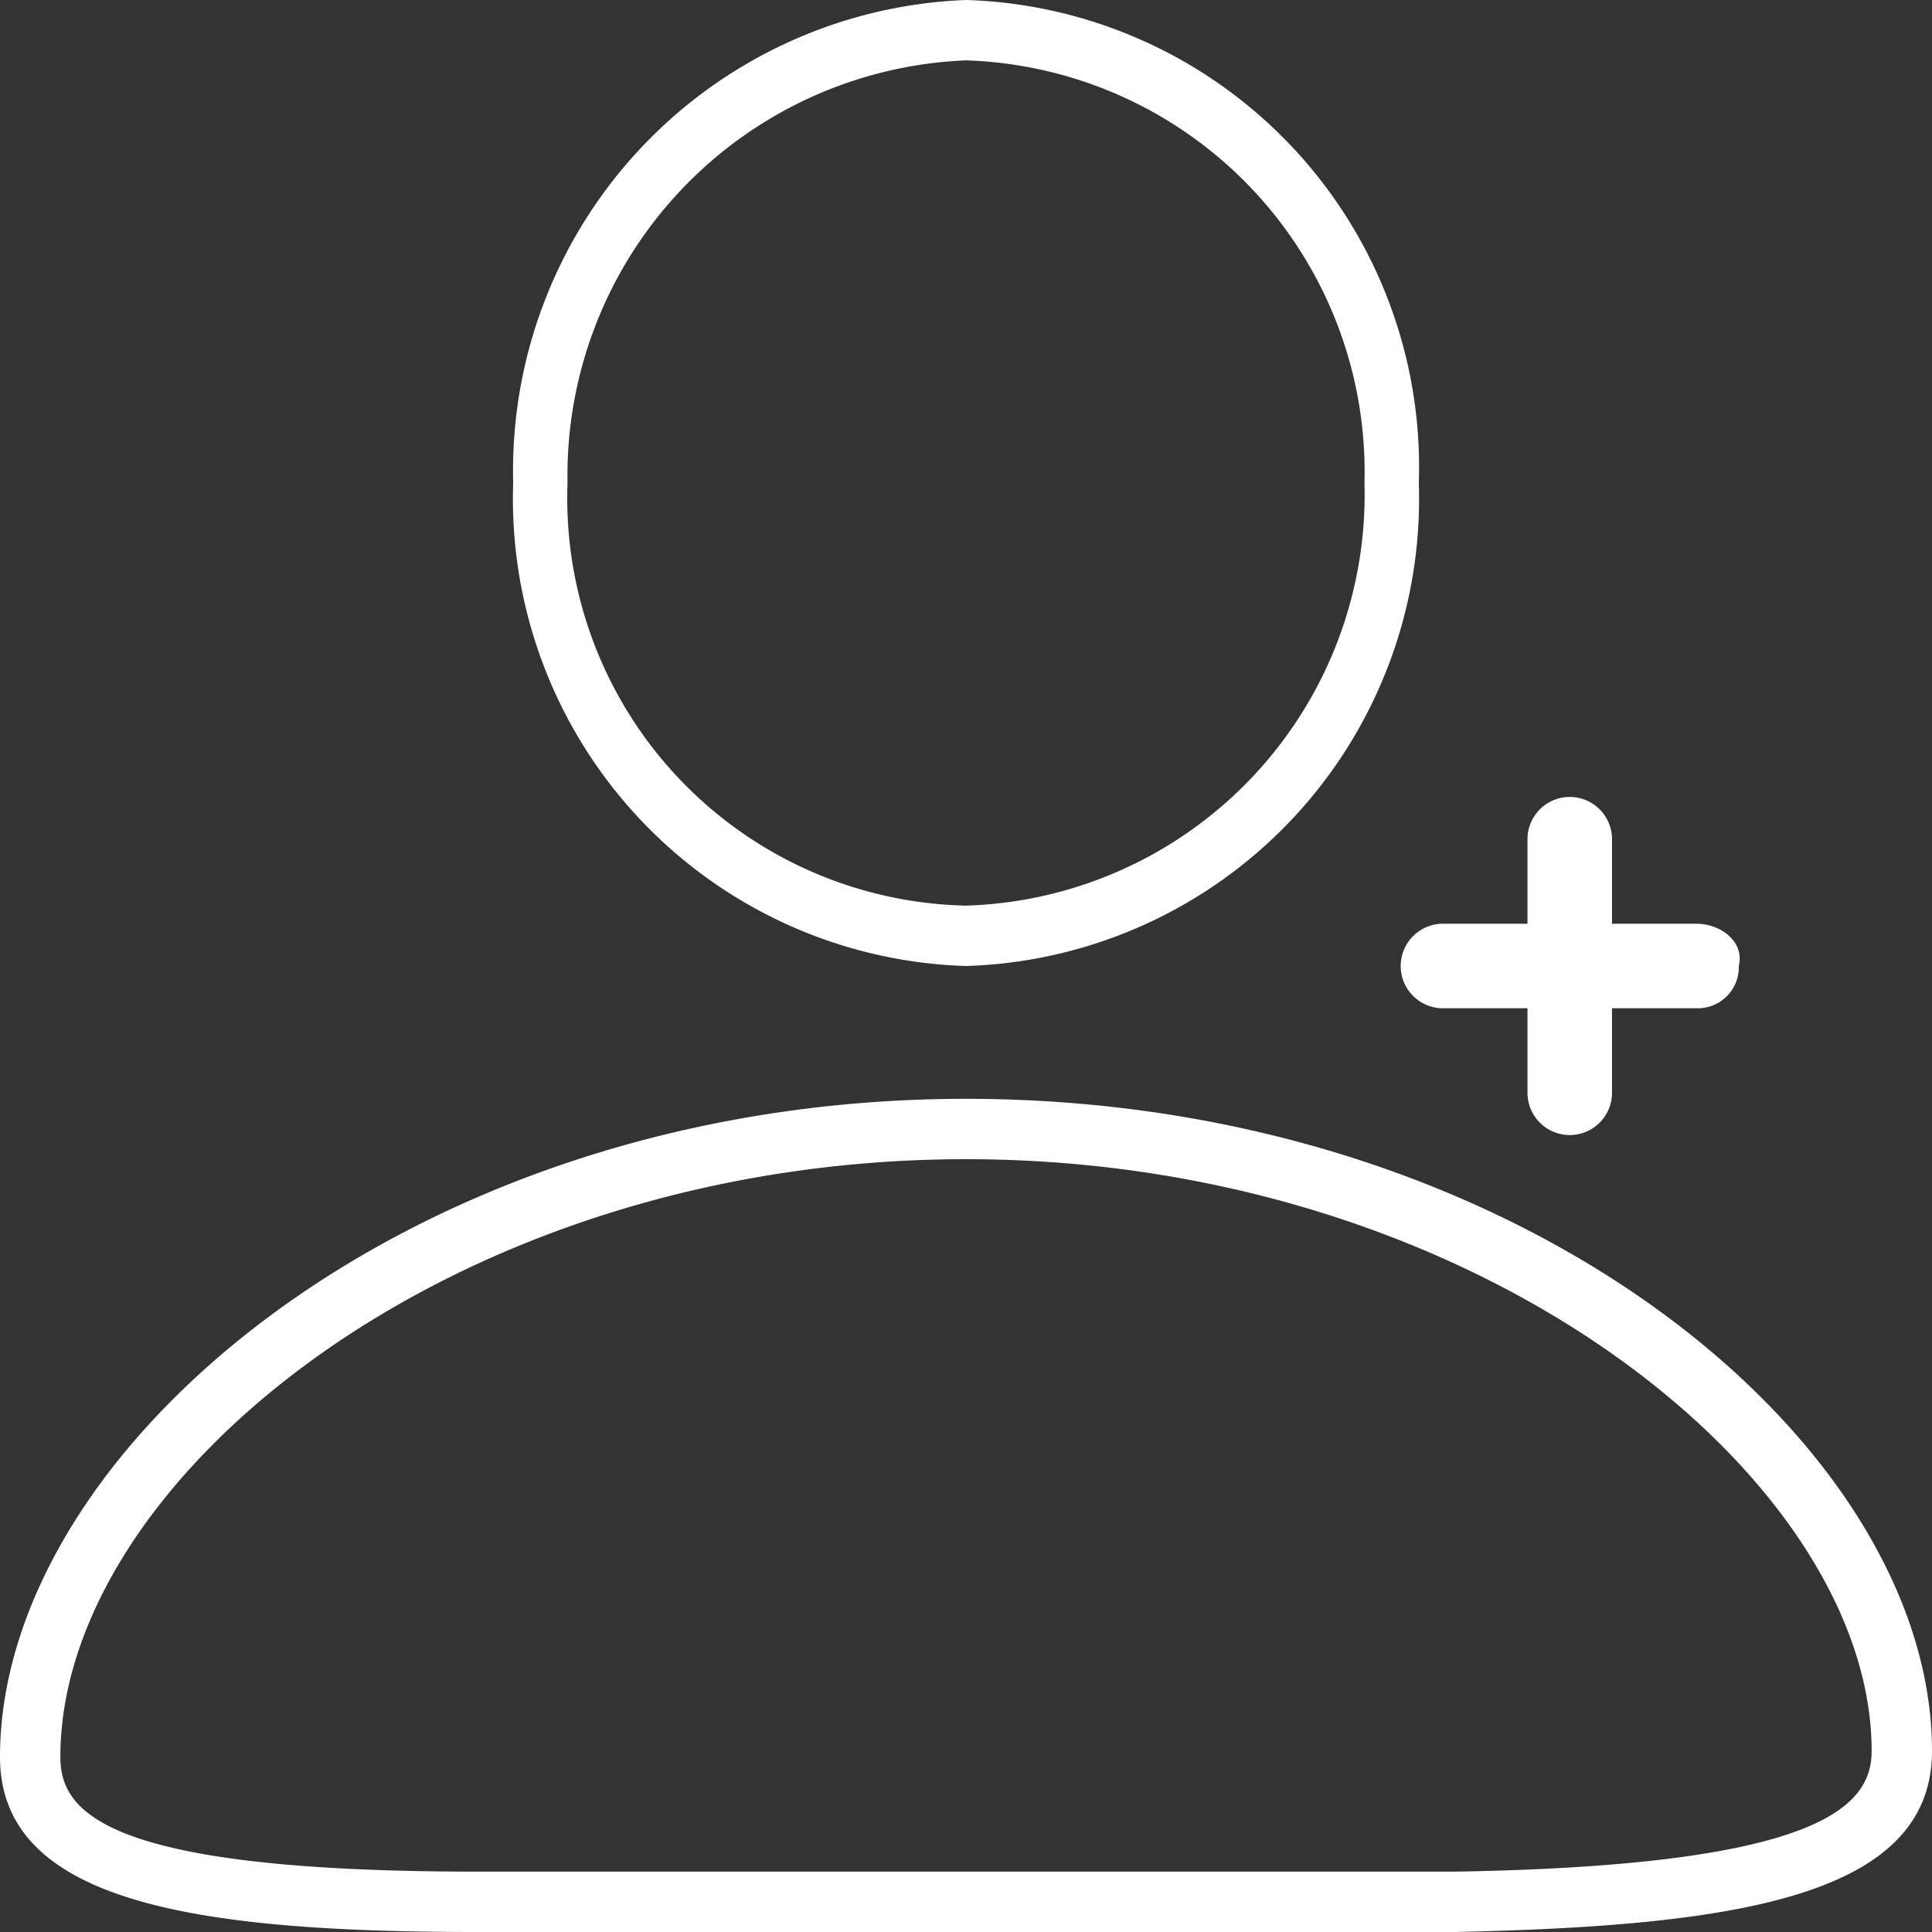 <svg id="Слой_1" data-name="Слой 1" xmlns="http://www.w3.org/2000/svg" viewBox="0 0 32 32" fill="#fff"><rect x="0" y="0" width="32" height="32" fill="#333333" stroke="none"/><title>login-account-1</title><path d="M16,16A7.74,7.74,0,0,1,8.5,8,7.8,7.8,0,0,1,16,0a7.74,7.74,0,0,1,7.5,8A7.74,7.74,0,0,1,16,16ZM16,1A6.88,6.88,0,0,0,9.4,8,6.75,6.75,0,0,0,16,15a6.81,6.81,0,0,0,6.6-7A6.82,6.82,0,0,0,16,1Zm0,31H7.9C3.2,32,0,31.5,0,29.1,0,24,6.8,18.2,16,18.2S32,23.9,32,29c0,2.4-3.2,2.9-7.9,3Zm0-12.8c-8.5,0-15,5.3-15,9.9C1,30,1.7,31,7.9,31H24.1c6.1-.1,6.9-1.1,6.9-2C31,24.5,24.5,19.2,16,19.2Z"/><path d="M28.1,15.3H26.7V13.9a.7.7,0,1,0-1.4,0v1.4H23.9a.7.7,0,0,0,0,1.4h1.4v1.4a.7.7,0,0,0,1.4,0V16.7h1.4a.68.68,0,0,0,.7-.7c.1-.4-.3-.7-.7-.7Z"/></svg>